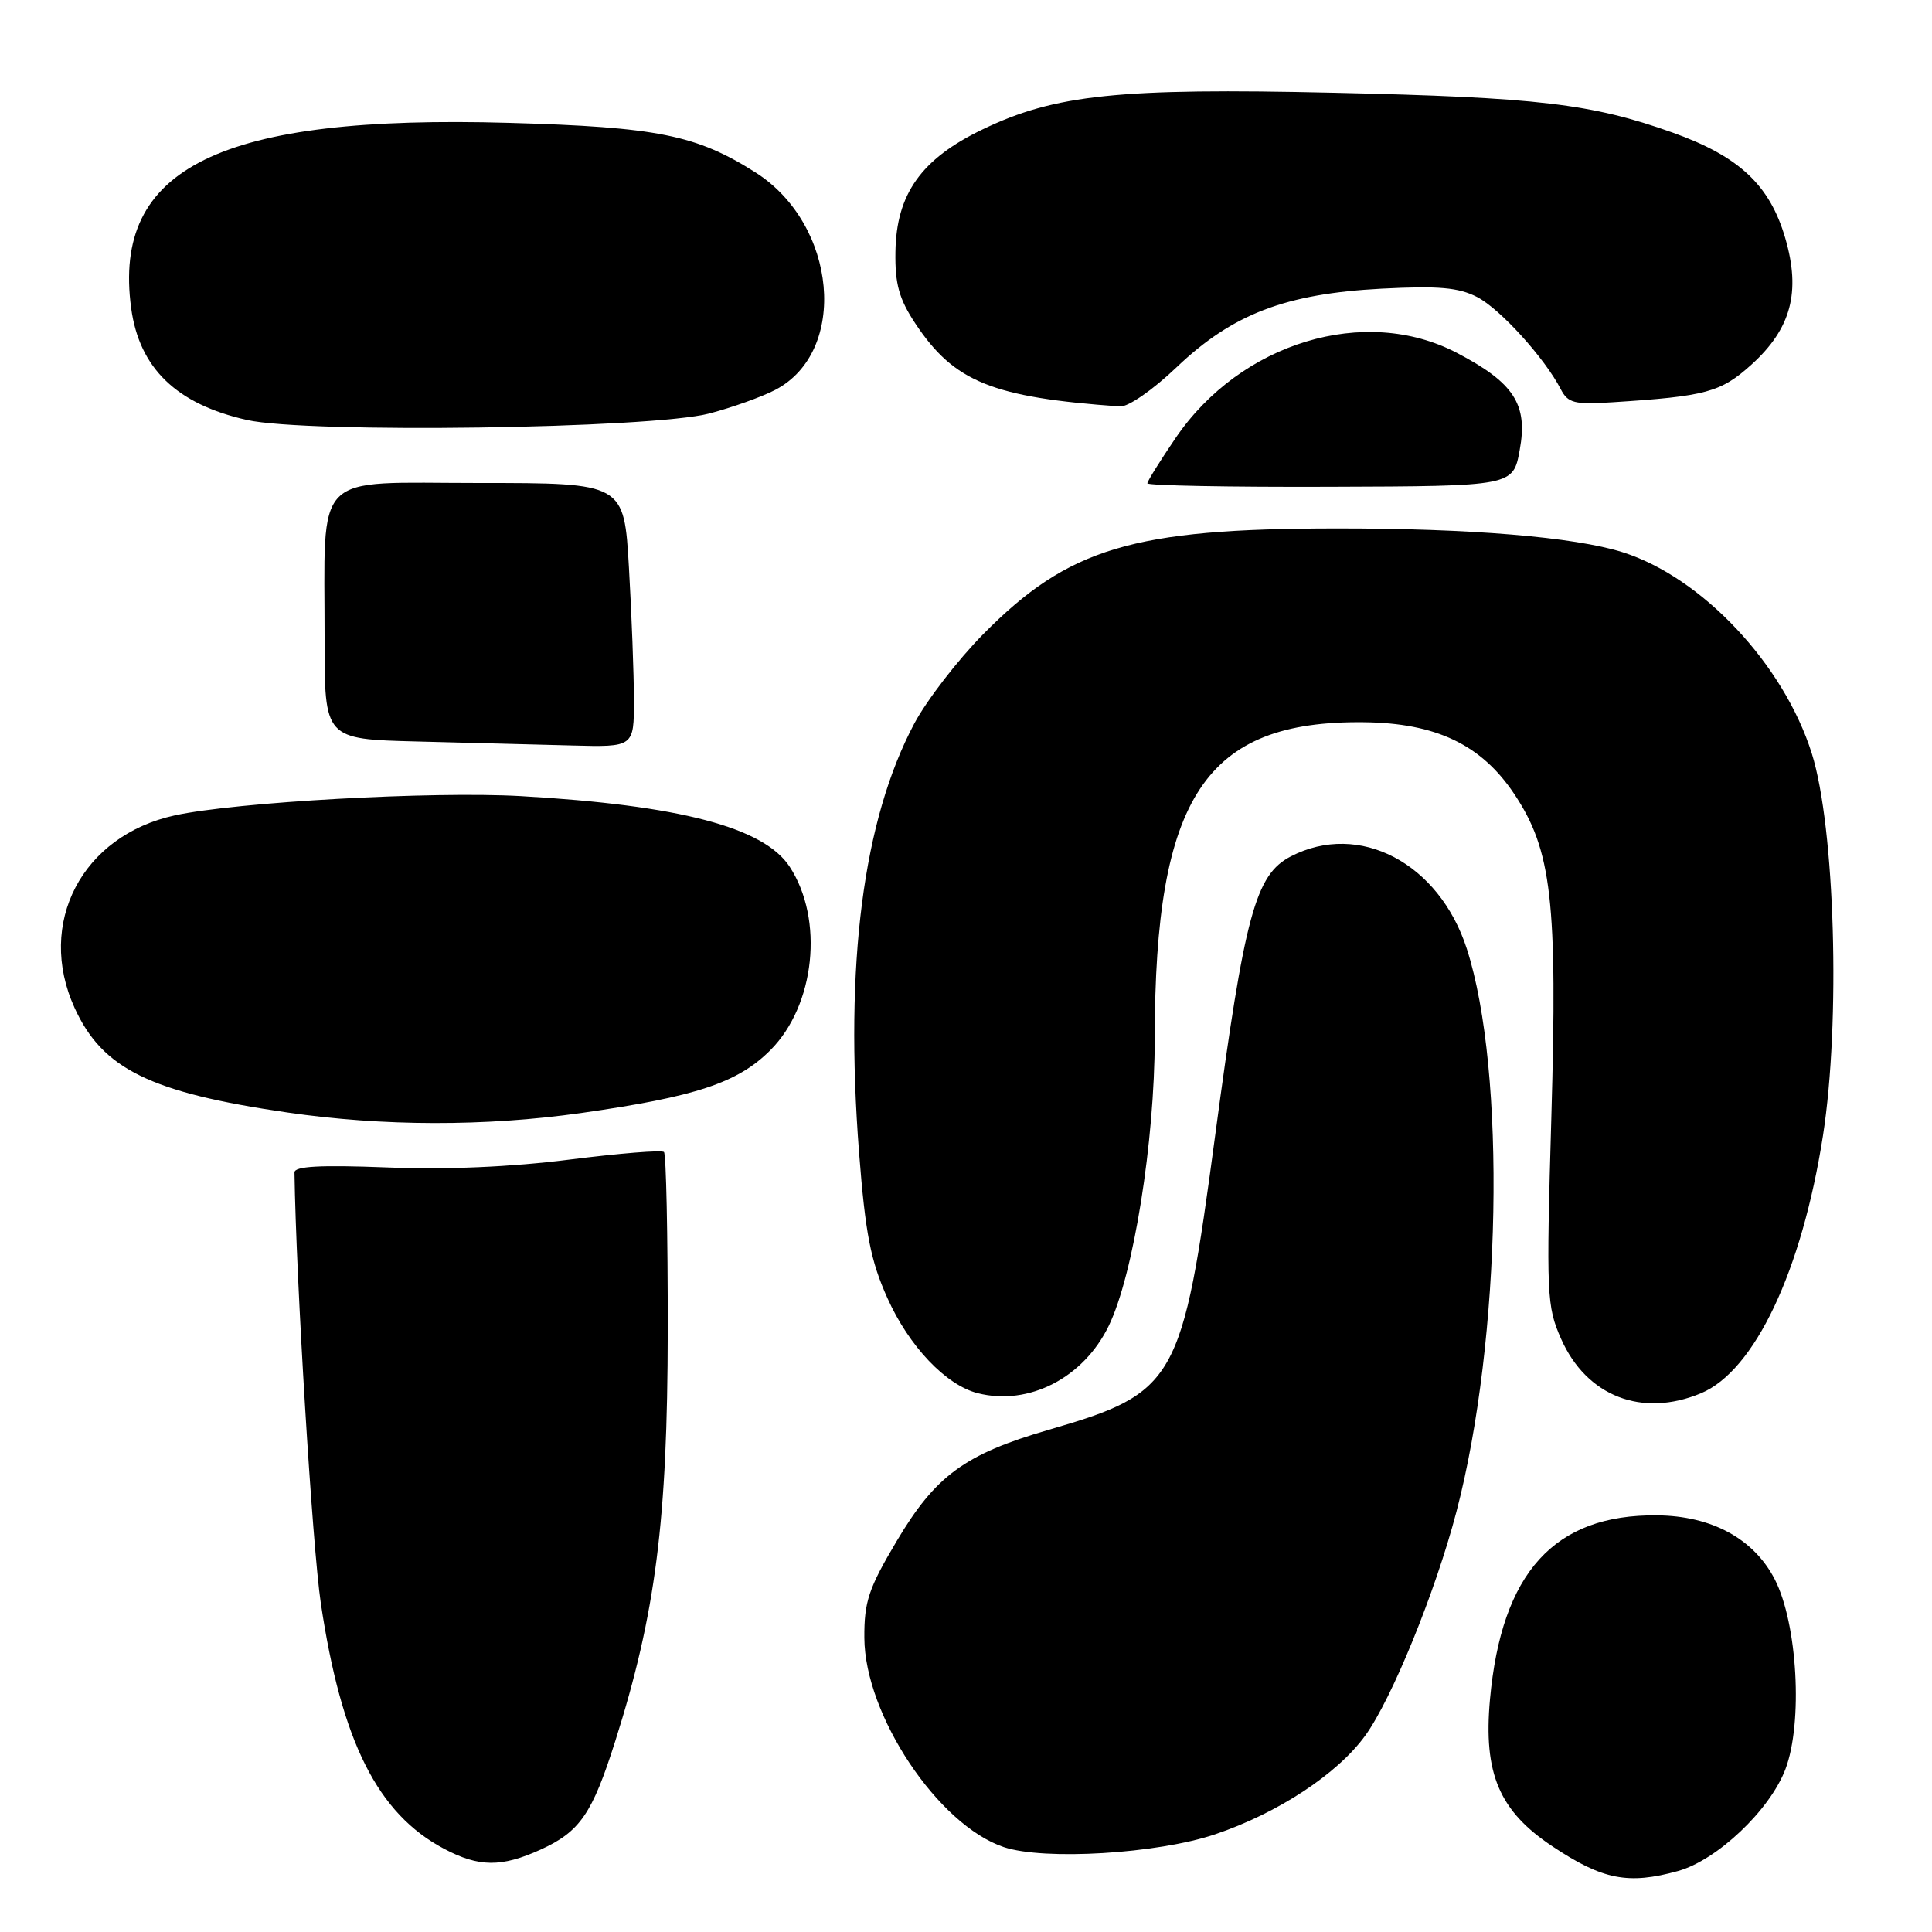 <?xml version="1.0" encoding="UTF-8" standalone="no"?>
<!DOCTYPE svg PUBLIC "-//W3C//DTD SVG 1.1//EN" "http://www.w3.org/Graphics/SVG/1.1/DTD/svg11.dtd" >
<svg xmlns="http://www.w3.org/2000/svg" xmlns:xlink="http://www.w3.org/1999/xlink" version="1.1" viewBox="0 0 256 256">
 <g >
 <path fill="currentColor"
d=" M 222.35 247.92 C 227.52 246.48 234.50 239.87 236.57 234.45 C 238.92 228.29 238.18 215.12 235.16 209.26 C 232.38 203.88 226.80 200.85 219.54 200.79 C 205.94 200.66 198.96 208.37 197.43 225.17 C 196.54 235.01 198.65 239.97 205.73 244.67 C 212.37 249.09 215.76 249.75 222.35 247.92 Z  M 71.62 245.09 C 76.85 242.71 78.47 240.35 81.53 230.69 C 86.88 213.82 88.45 201.47 88.48 176.33 C 88.49 163.59 88.27 152.93 87.98 152.65 C 87.70 152.36 82.07 152.82 75.48 153.65 C 67.76 154.63 59.14 155.01 51.25 154.69 C 42.43 154.35 39.00 154.53 39.02 155.36 C 39.23 169.66 41.39 204.89 42.51 212.44 C 45.25 230.78 50.04 240.33 58.85 244.98 C 63.46 247.42 66.43 247.44 71.62 245.09 Z  M 161.00 243.06 C 169.31 240.26 177.21 235.07 180.90 229.98 C 184.43 225.11 190.20 210.94 192.98 200.33 C 198.94 177.58 199.60 141.95 194.36 125.72 C 190.69 114.35 180.10 108.79 171.04 113.48 C 166.36 115.90 164.93 121.18 161.01 150.50 C 156.64 183.18 155.87 184.54 138.95 189.46 C 127.84 192.69 123.97 195.52 118.81 204.21 C 115.09 210.47 114.50 212.23 114.53 217.03 C 114.59 227.26 124.30 241.83 133.00 244.75 C 138.35 246.54 153.34 245.64 161.00 243.06 Z  M 225.40 184.61 C 232.49 181.64 238.75 168.41 241.55 150.50 C 243.90 135.42 243.15 109.61 240.07 99.83 C 236.35 88.02 225.51 76.49 215.00 73.17 C 208.59 71.15 194.74 70.00 177.03 70.02 C 150.07 70.04 141.59 72.59 130.28 84.03 C 126.91 87.45 122.80 92.78 121.15 95.87 C 114.35 108.66 111.90 127.74 113.83 152.72 C 114.67 163.52 115.36 167.04 117.58 171.99 C 120.45 178.40 125.35 183.55 129.57 184.61 C 136.34 186.31 143.57 182.58 146.92 175.67 C 150.19 168.91 153.00 151.33 153.01 137.56 C 153.03 105.56 159.72 95.46 180.74 95.70 C 190.28 95.81 196.27 98.67 200.62 105.17 C 205.62 112.65 206.39 119.36 205.56 148.06 C 204.88 171.59 204.94 173.08 206.85 177.40 C 210.22 185.02 217.57 187.88 225.40 184.61 Z  M 77.00 147.48 C 92.19 145.32 97.76 143.48 102.07 139.16 C 108.01 133.22 109.21 121.83 104.63 114.84 C 101.21 109.62 90.03 106.69 69.00 105.49 C 57.26 104.83 31.33 106.27 23.17 108.04 C 10.85 110.72 4.79 122.35 9.88 133.54 C 13.56 141.64 19.92 144.77 38.08 147.41 C 50.73 149.25 64.29 149.28 77.00 147.48 Z  M 84.00 92.75 C 83.99 89.31 83.70 81.44 83.34 75.25 C 82.69 64.00 82.69 64.00 63.48 64.00 C 41.14 64.00 43.03 62.09 43.01 84.72 C 43.00 97.94 43.00 97.94 55.25 98.25 C 61.99 98.43 71.21 98.66 75.75 98.78 C 84.00 99.00 84.00 99.00 84.00 92.75 Z  M 201.37 59.62 C 202.48 53.58 200.62 50.72 193.03 46.75 C 180.87 40.39 164.39 45.38 155.78 58.03 C 153.73 61.04 152.05 63.74 152.03 64.04 C 152.01 64.34 162.91 64.55 176.25 64.50 C 200.50 64.42 200.50 64.42 201.37 59.62 Z  M 94.00 54.79 C 97.03 53.99 100.95 52.59 102.73 51.66 C 112.47 46.57 110.93 29.72 100.11 22.85 C 92.27 17.88 87.13 16.84 67.50 16.28 C 29.19 15.18 14.86 22.20 17.38 40.83 C 18.46 48.79 23.39 53.55 32.72 55.65 C 40.76 57.45 86.26 56.81 94.00 54.79 Z  M 155.91 48.66 C 163.31 41.61 170.33 38.92 183.06 38.25 C 190.62 37.86 193.27 38.09 195.73 39.36 C 198.77 40.93 204.67 47.43 206.82 51.59 C 207.76 53.41 208.62 53.63 213.70 53.30 C 226.07 52.51 228.01 51.98 232.07 48.32 C 237.33 43.56 238.64 38.71 236.56 31.57 C 234.51 24.52 230.46 20.72 221.61 17.56 C 210.89 13.74 203.81 12.90 176.75 12.29 C 148.27 11.64 139.80 12.52 130.21 17.14 C 122.07 21.05 118.76 25.71 118.65 33.38 C 118.58 37.63 119.13 39.61 121.29 42.87 C 126.42 50.61 131.48 52.66 148.41 53.86 C 149.48 53.94 152.78 51.65 155.91 48.66 Z "/>
</g>
</svg>